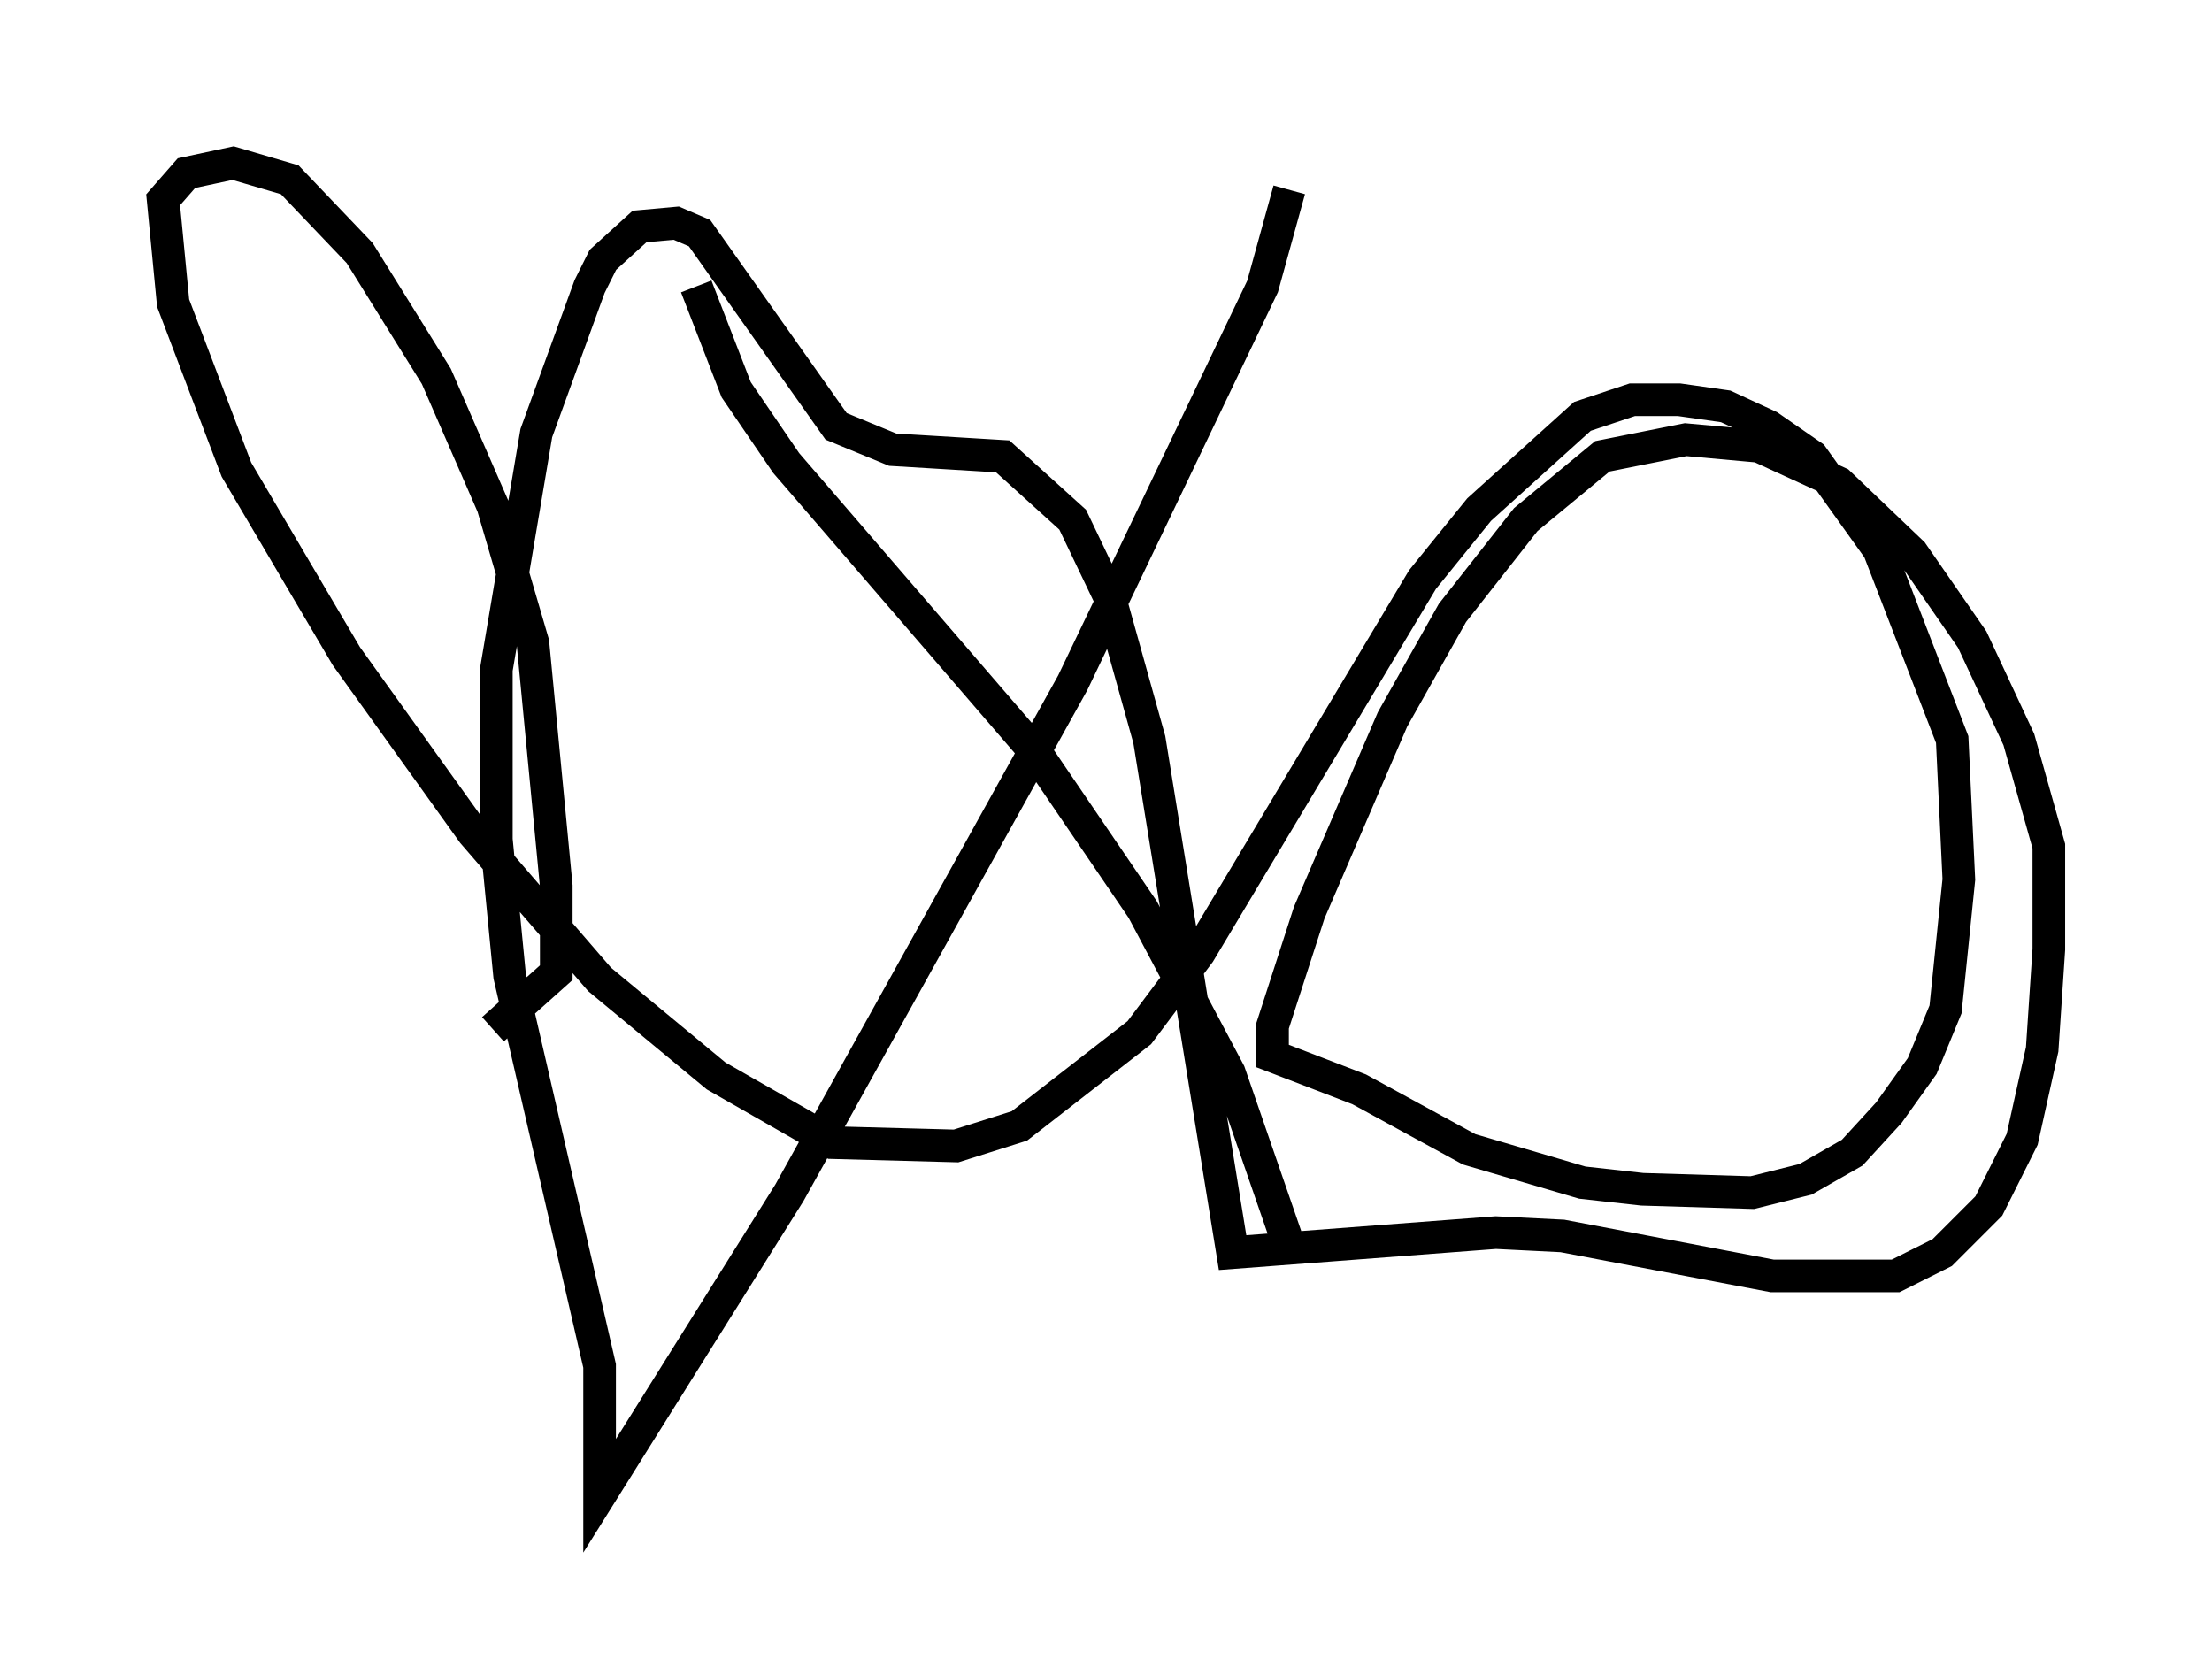 <?xml version="1.0" encoding="utf-8" ?>
<svg baseProfile="full" height="50.834" version="1.1" width="67.78" xmlns="http://www.w3.org/2000/svg" xmlns:ev="http://www.w3.org/2001/xml-events" xmlns:xlink="http://www.w3.org/1999/xlink"><defs /><rect fill="white" height="50.834" width="67.78" x="0" y="0" /><path d="M21.436, 7.654 m-0.102, 1.123 l1.225, 3.165 1.531, 2.246 l7.656, 8.881 3.267, 4.798 l2.654, 5.002 1.94, 5.615 m-0.102, -32.667 l-0.817, 2.96 -5.819, 12.148 l-8.677, 15.619 -5.819, 9.29 l0.0, -3.981 -2.756, -11.944 l-0.408, -4.185 0.0, -5.206 l1.225, -7.248 1.633, -4.492 l0.408, -0.817 1.123, -1.021 l1.123, -0.102 0.715, 0.306 l4.185, 5.921 1.735, 0.715 l3.369, 0.204 2.144, 1.94 l1.123, 2.348 1.225, 4.39 l2.552, 15.721 8.065, -0.613 l2.042, 0.102 6.431, 1.225 l3.777, 0.0 1.429, -0.715 l1.429, -1.429 1.021, -2.042 l0.613, -2.756 0.204, -3.063 l0.0, -3.165 -0.919, -3.267 l-1.429, -3.063 -1.838, -2.654 l-2.246, -2.144 -2.45, -1.123 l-2.246, -0.204 -2.552, 0.51 l-2.348, 1.94 -2.246, 2.858 l-1.838, 3.267 -2.552, 5.921 l-1.123, 3.471 0.0, 0.919 l2.654, 1.021 3.369, 1.838 l3.471, 1.021 1.838, 0.204 l3.369, 0.102 1.633, -0.408 l1.429, -0.817 1.123, -1.225 l1.021, -1.429 0.715, -1.735 l0.408, -3.981 -0.204, -4.288 l-2.246, -5.819 -2.042, -2.858 l-1.327, -0.919 -1.327, -0.613 l-1.429, -0.204 -1.429, 0.0 l-1.531, 0.51 -3.165, 2.858 l-1.735, 2.144 -6.84, 11.433 l-1.838, 2.45 -3.675, 2.858 l-1.94, 0.613 -3.777, -0.102 l-3.573, -2.042 -3.573, -2.96 l-3.879, -4.492 -3.879, -5.41 l-3.369, -5.717 -1.94, -5.104 l-0.306, -3.165 0.715, -0.817 l1.429, -0.306 1.735, 0.51 l2.144, 2.246 2.348, 3.777 l1.735, 3.981 1.225, 4.185 l0.715, 7.452 0.0, 2.654 l-1.94, 1.735 " fill="none" stroke="black" stroke-width="1" /></svg>